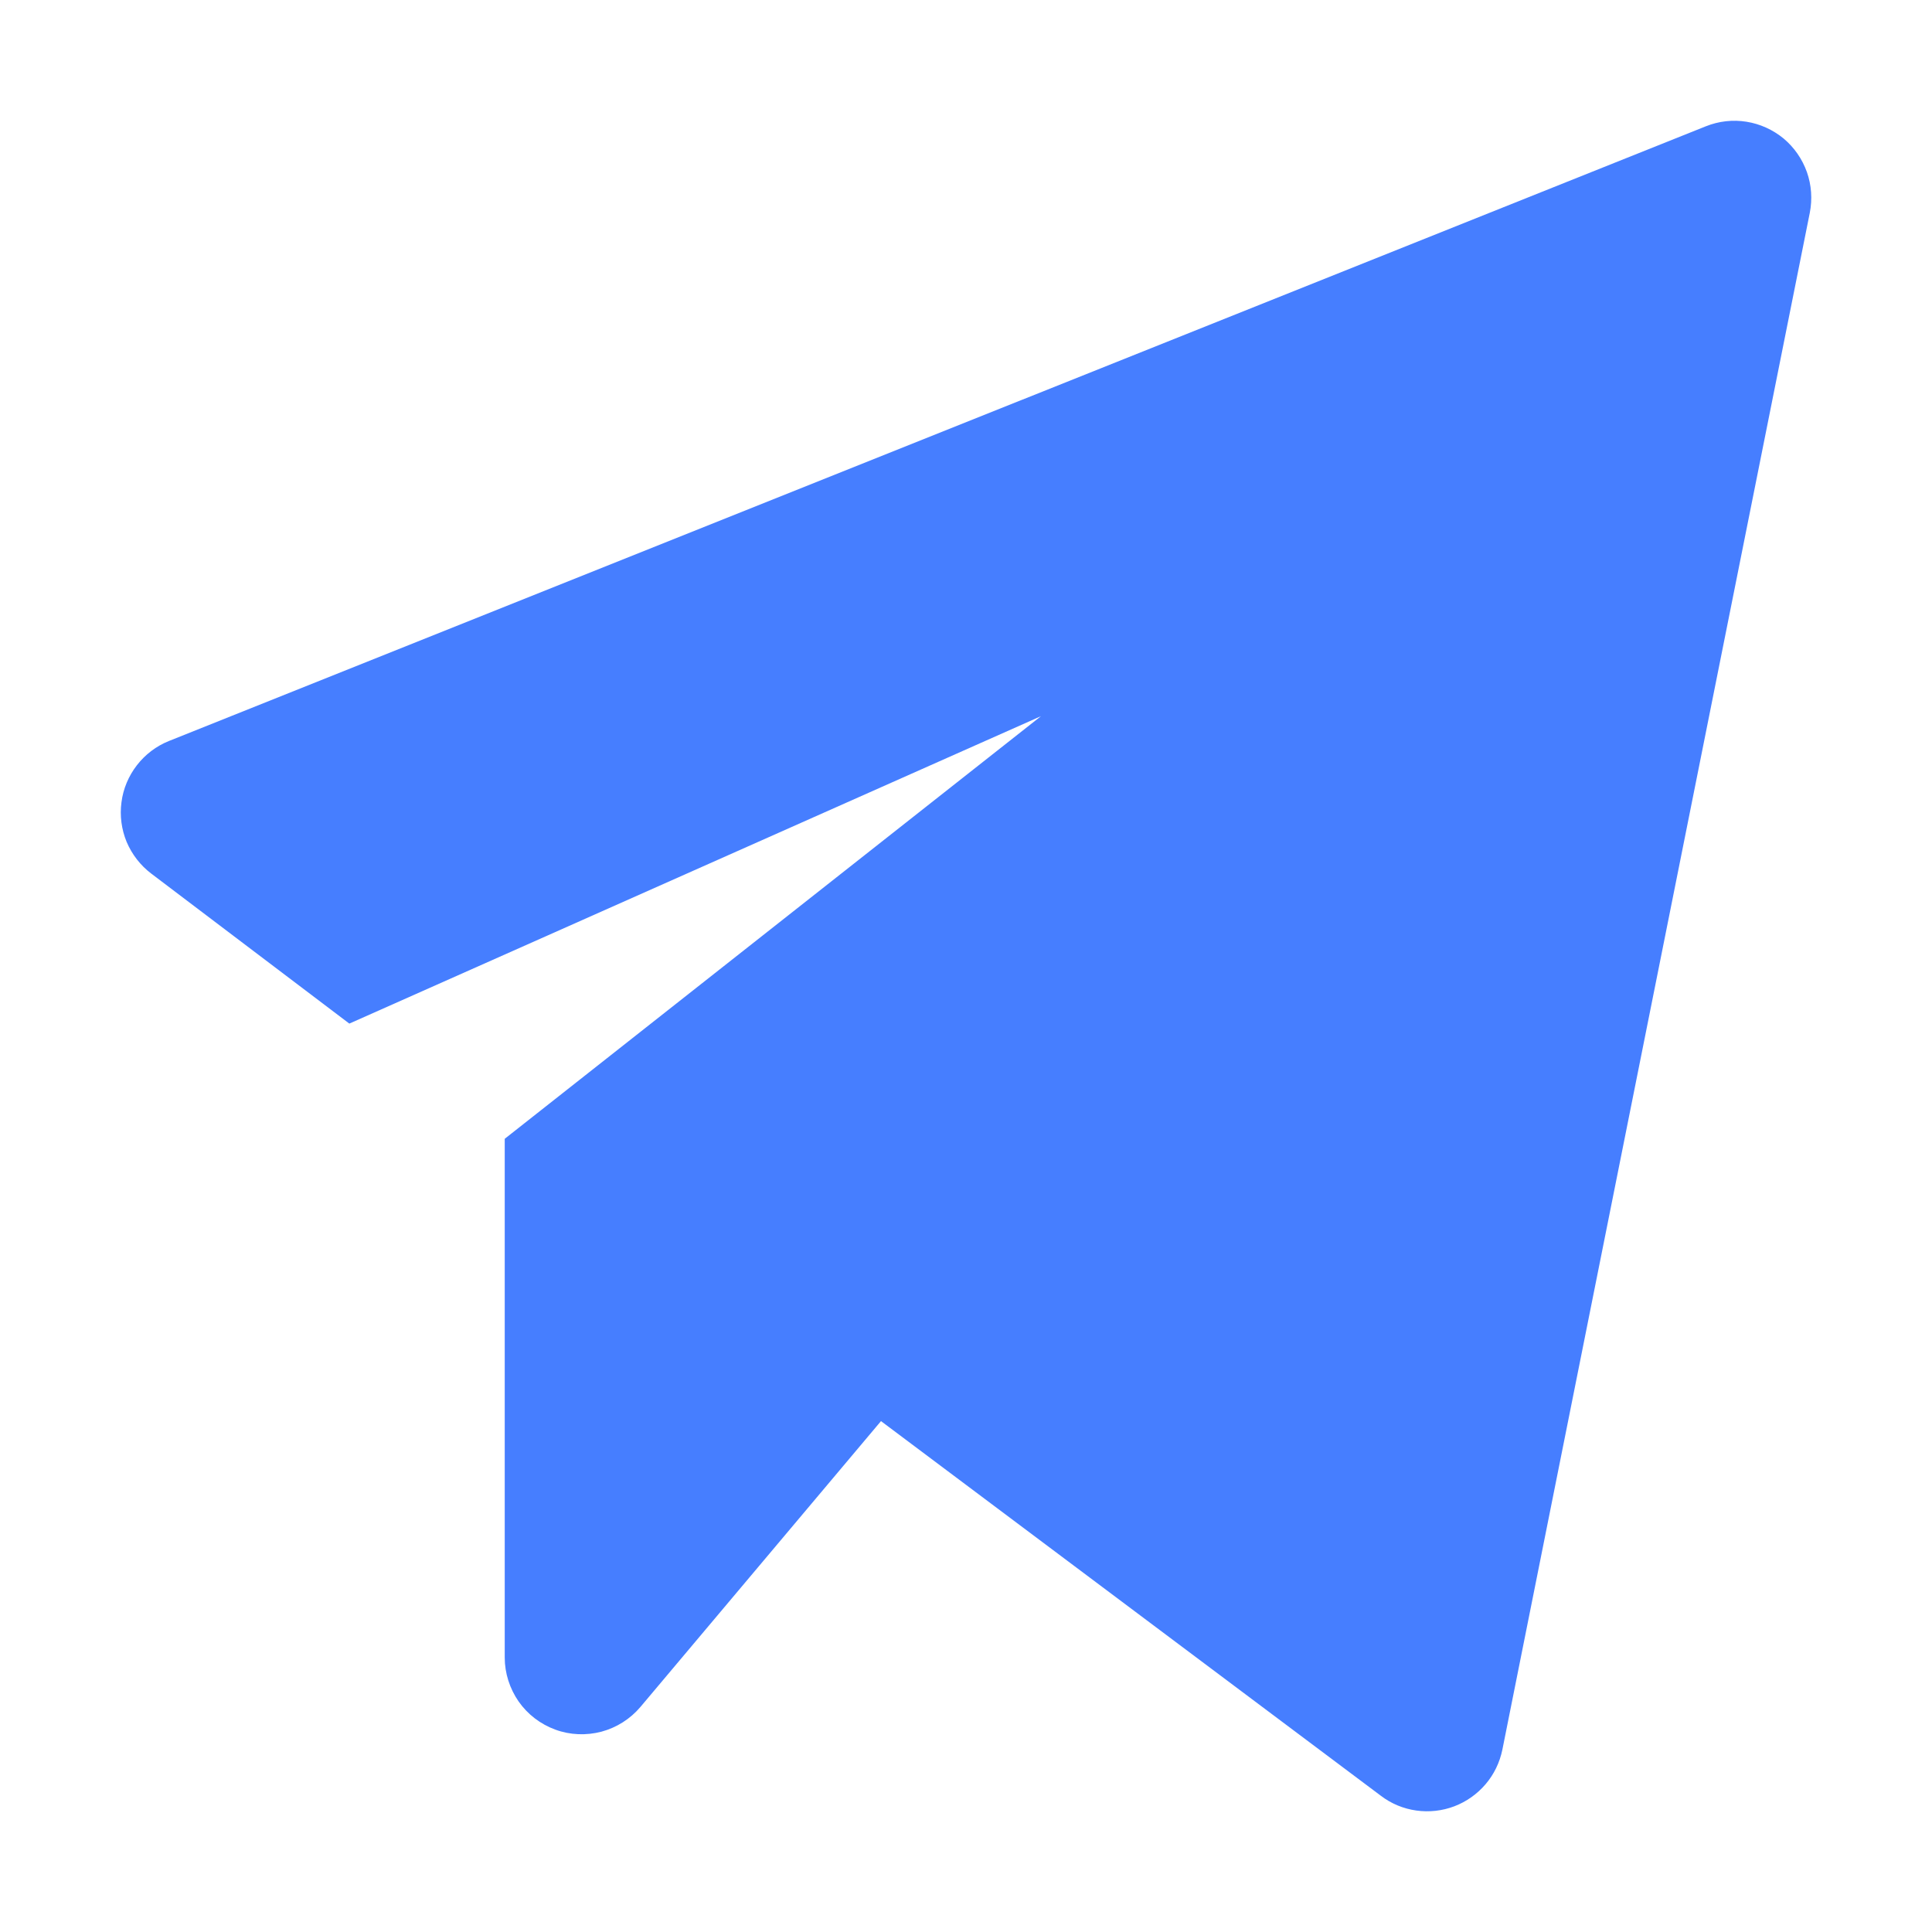 <svg width="16" height="16" viewBox="0 0 16 16" fill="none" xmlns="http://www.w3.org/2000/svg">
<path d="M1.253 7.235L2.893 8.477L8.621 5.931L4.18 9.431V13.727C4.18 13.857 4.221 13.984 4.295 14.091C4.37 14.198 4.476 14.279 4.599 14.324C4.721 14.369 4.855 14.374 4.981 14.341C5.107 14.307 5.219 14.236 5.304 14.136L7.296 11.769L11.436 14.872C11.521 14.937 11.622 14.979 11.729 14.994C11.835 15.009 11.944 14.997 12.044 14.959C12.144 14.921 12.234 14.857 12.303 14.776C12.373 14.694 12.42 14.596 12.442 14.49L14.988 1.762C15.01 1.649 15.002 1.533 14.964 1.425C14.925 1.316 14.859 1.221 14.771 1.147C14.682 1.074 14.576 1.026 14.463 1.008C14.35 0.99 14.234 1.003 14.127 1.046L1.398 6.137C1.294 6.179 1.203 6.248 1.134 6.337C1.065 6.426 1.02 6.532 1.006 6.644C0.991 6.755 1.006 6.869 1.049 6.973C1.093 7.076 1.163 7.167 1.253 7.235V7.235Z" fill="#467EFF"/>
</svg>
